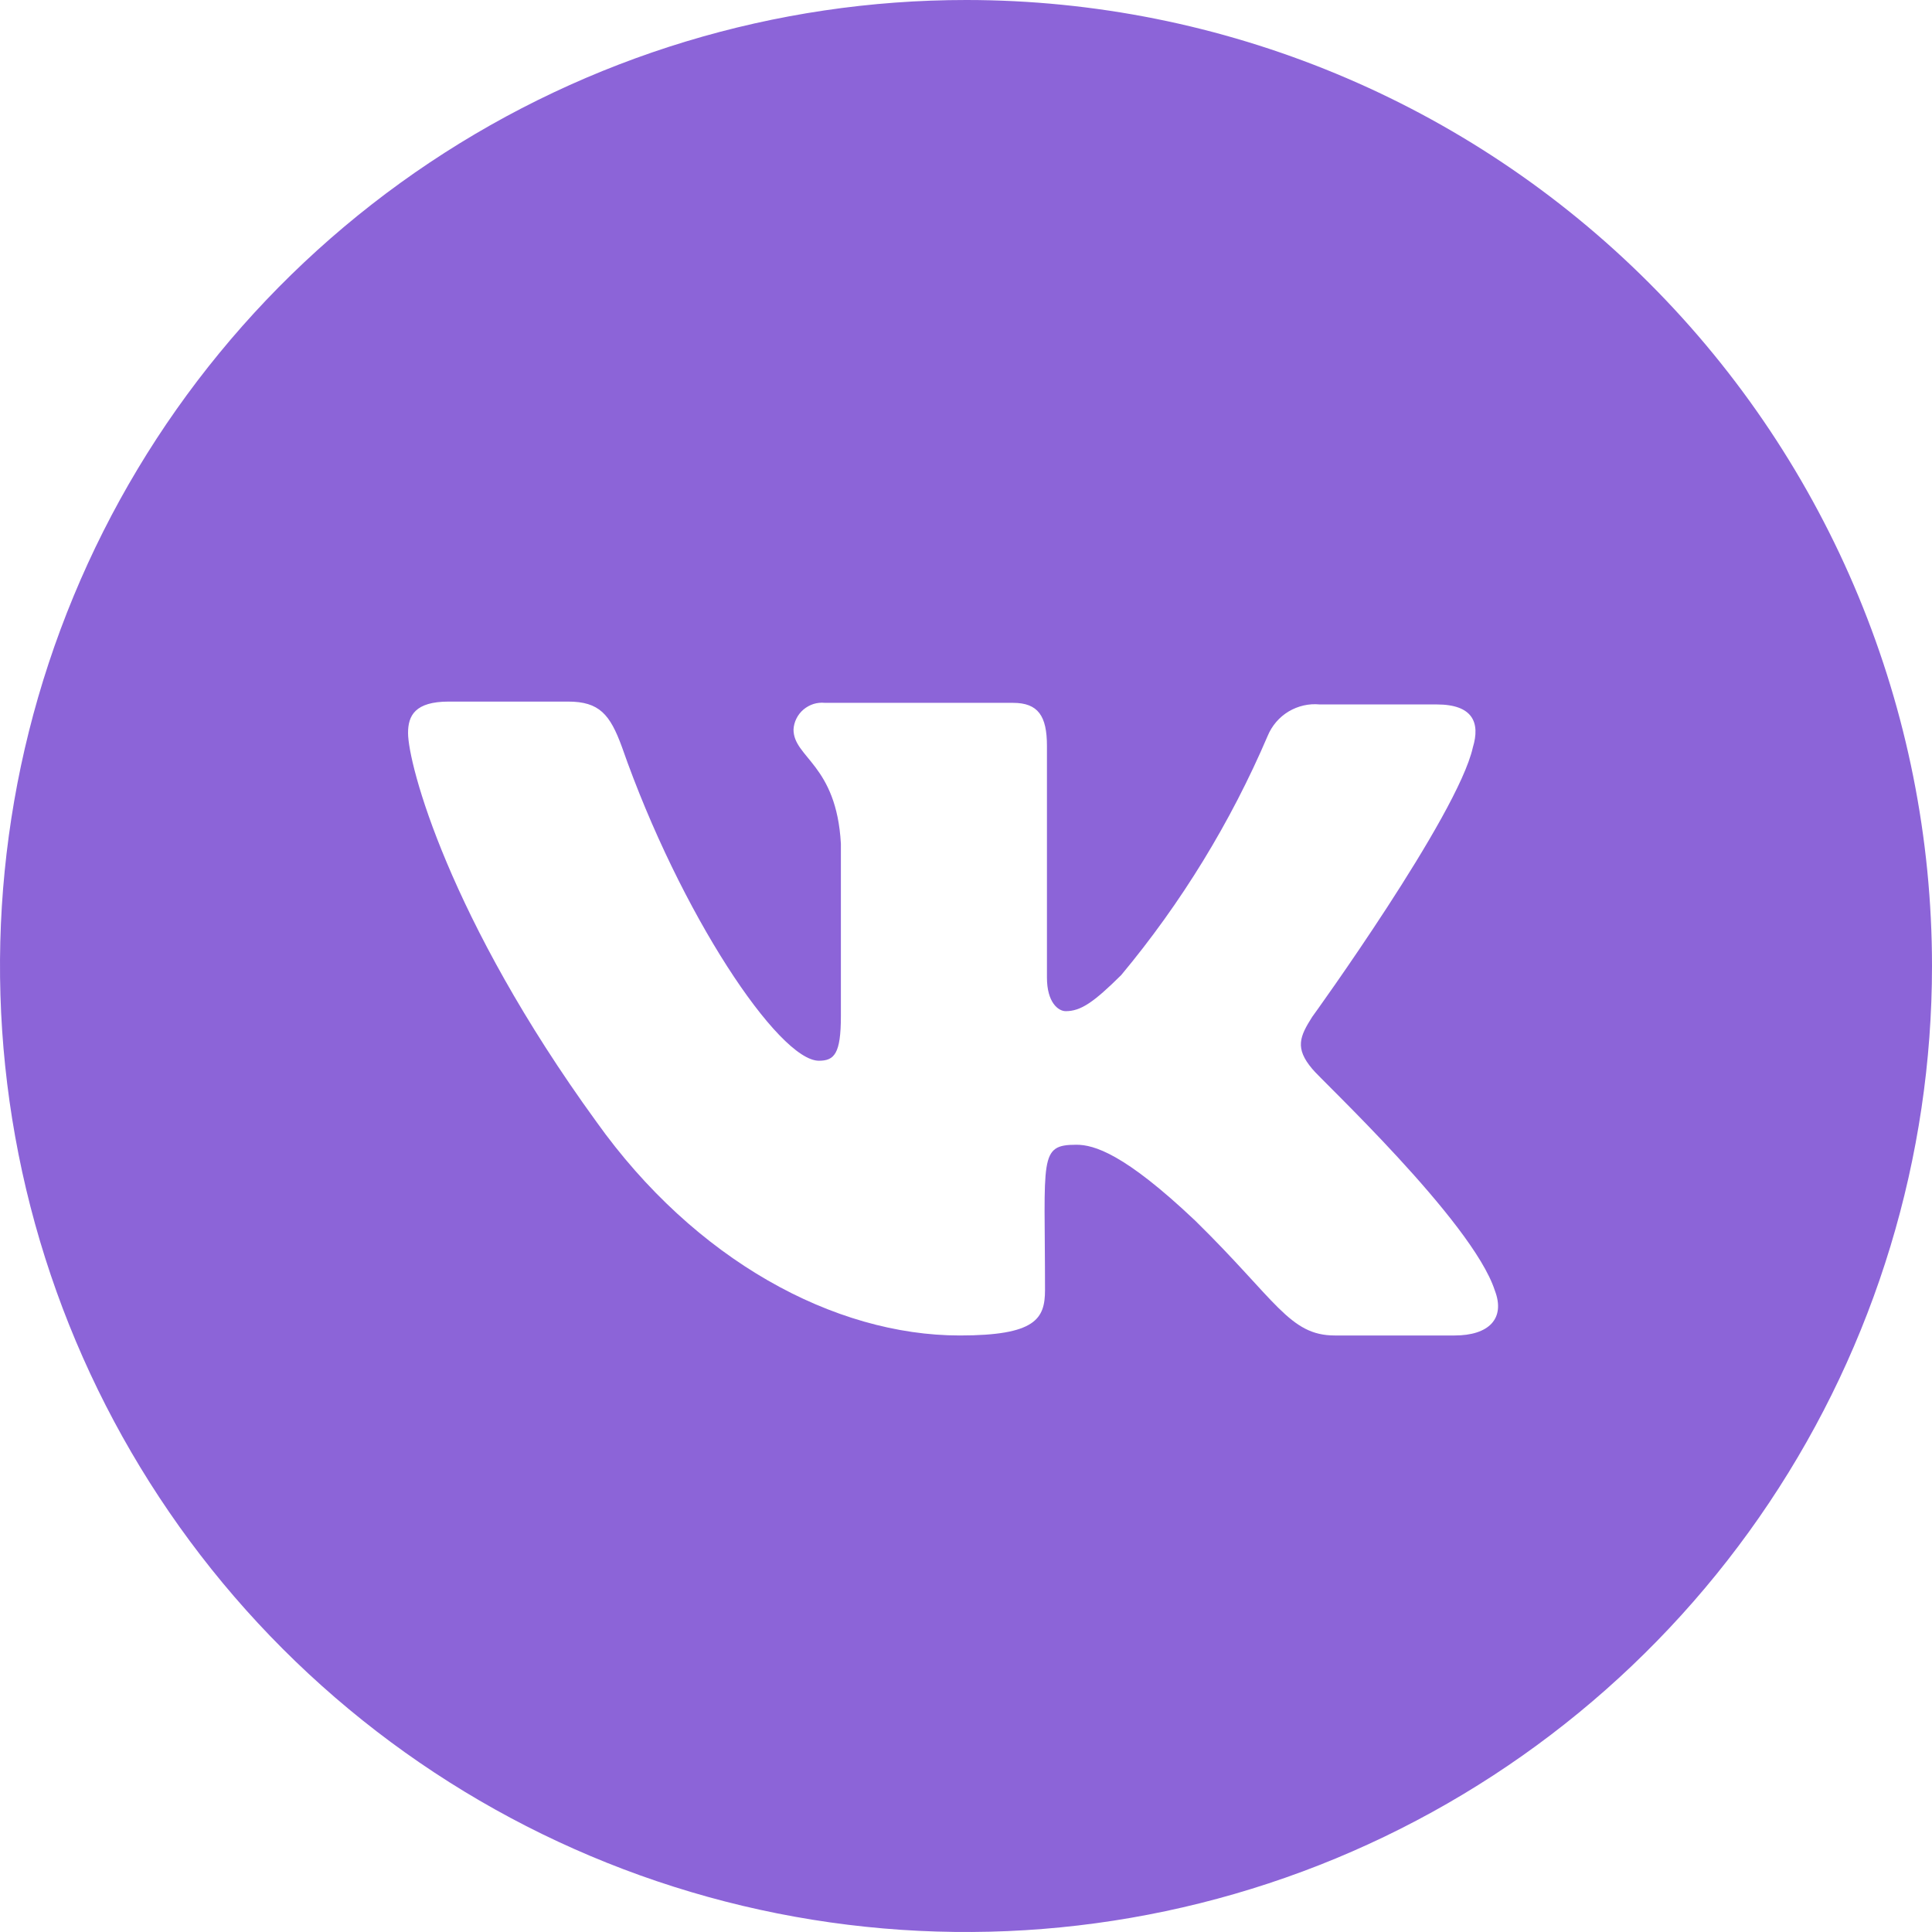 <svg width="29" height="29" viewBox="0 0 29 29" fill="none" xmlns="http://www.w3.org/2000/svg">
<path d="M14.505 7.64602e-07C11.637 -0.001 8.833 0.849 6.448 2.441C4.063 4.034 2.203 6.298 1.105 8.948C0.007 11.597 -0.281 14.513 0.278 17.326C0.837 20.139 2.218 22.723 4.245 24.751C6.273 26.78 8.857 28.161 11.669 28.721C14.482 29.281 17.398 28.994 20.048 27.897C22.698 26.799 24.962 24.941 26.556 22.556C28.149 20.172 29 17.368 29 14.5C29 10.655 27.473 6.968 24.755 4.249C22.037 1.529 18.349 0.001 14.505 7.64602e-07ZM21.825 20.046H20.036C19.354 20.046 19.156 19.514 17.941 18.323C16.877 17.315 16.421 17.183 16.157 17.183C15.588 17.183 15.686 17.372 15.686 19.363C15.686 19.796 15.545 20.046 14.406 20.046C12.523 20.046 10.432 18.916 8.95 16.835C6.732 13.78 6.125 11.468 6.125 11.002C6.125 10.743 6.228 10.531 6.737 10.531H8.526C8.997 10.531 9.157 10.724 9.336 11.214C10.211 13.719 11.69 15.922 12.292 15.922C12.523 15.922 12.622 15.818 12.622 15.253V12.664C12.556 11.473 11.911 11.374 11.911 10.95C11.914 10.893 11.929 10.836 11.955 10.785C11.981 10.733 12.017 10.687 12.061 10.65C12.105 10.613 12.156 10.585 12.211 10.567C12.266 10.55 12.324 10.544 12.382 10.55H15.206C15.583 10.55 15.715 10.748 15.715 11.195V14.674C15.715 15.046 15.884 15.178 15.997 15.178C16.223 15.178 16.416 15.046 16.83 14.636C17.733 13.552 18.474 12.342 19.029 11.044C19.092 10.893 19.201 10.765 19.342 10.68C19.483 10.596 19.647 10.558 19.81 10.574H21.566C22.108 10.574 22.221 10.847 22.108 11.219C21.882 12.24 19.702 15.258 19.697 15.263C19.509 15.559 19.434 15.733 19.697 16.044C19.801 16.185 22.098 18.327 22.437 19.368C22.602 19.796 22.343 20.046 21.835 20.046H21.825Z" fill="#8C64D8"/>
</svg>
